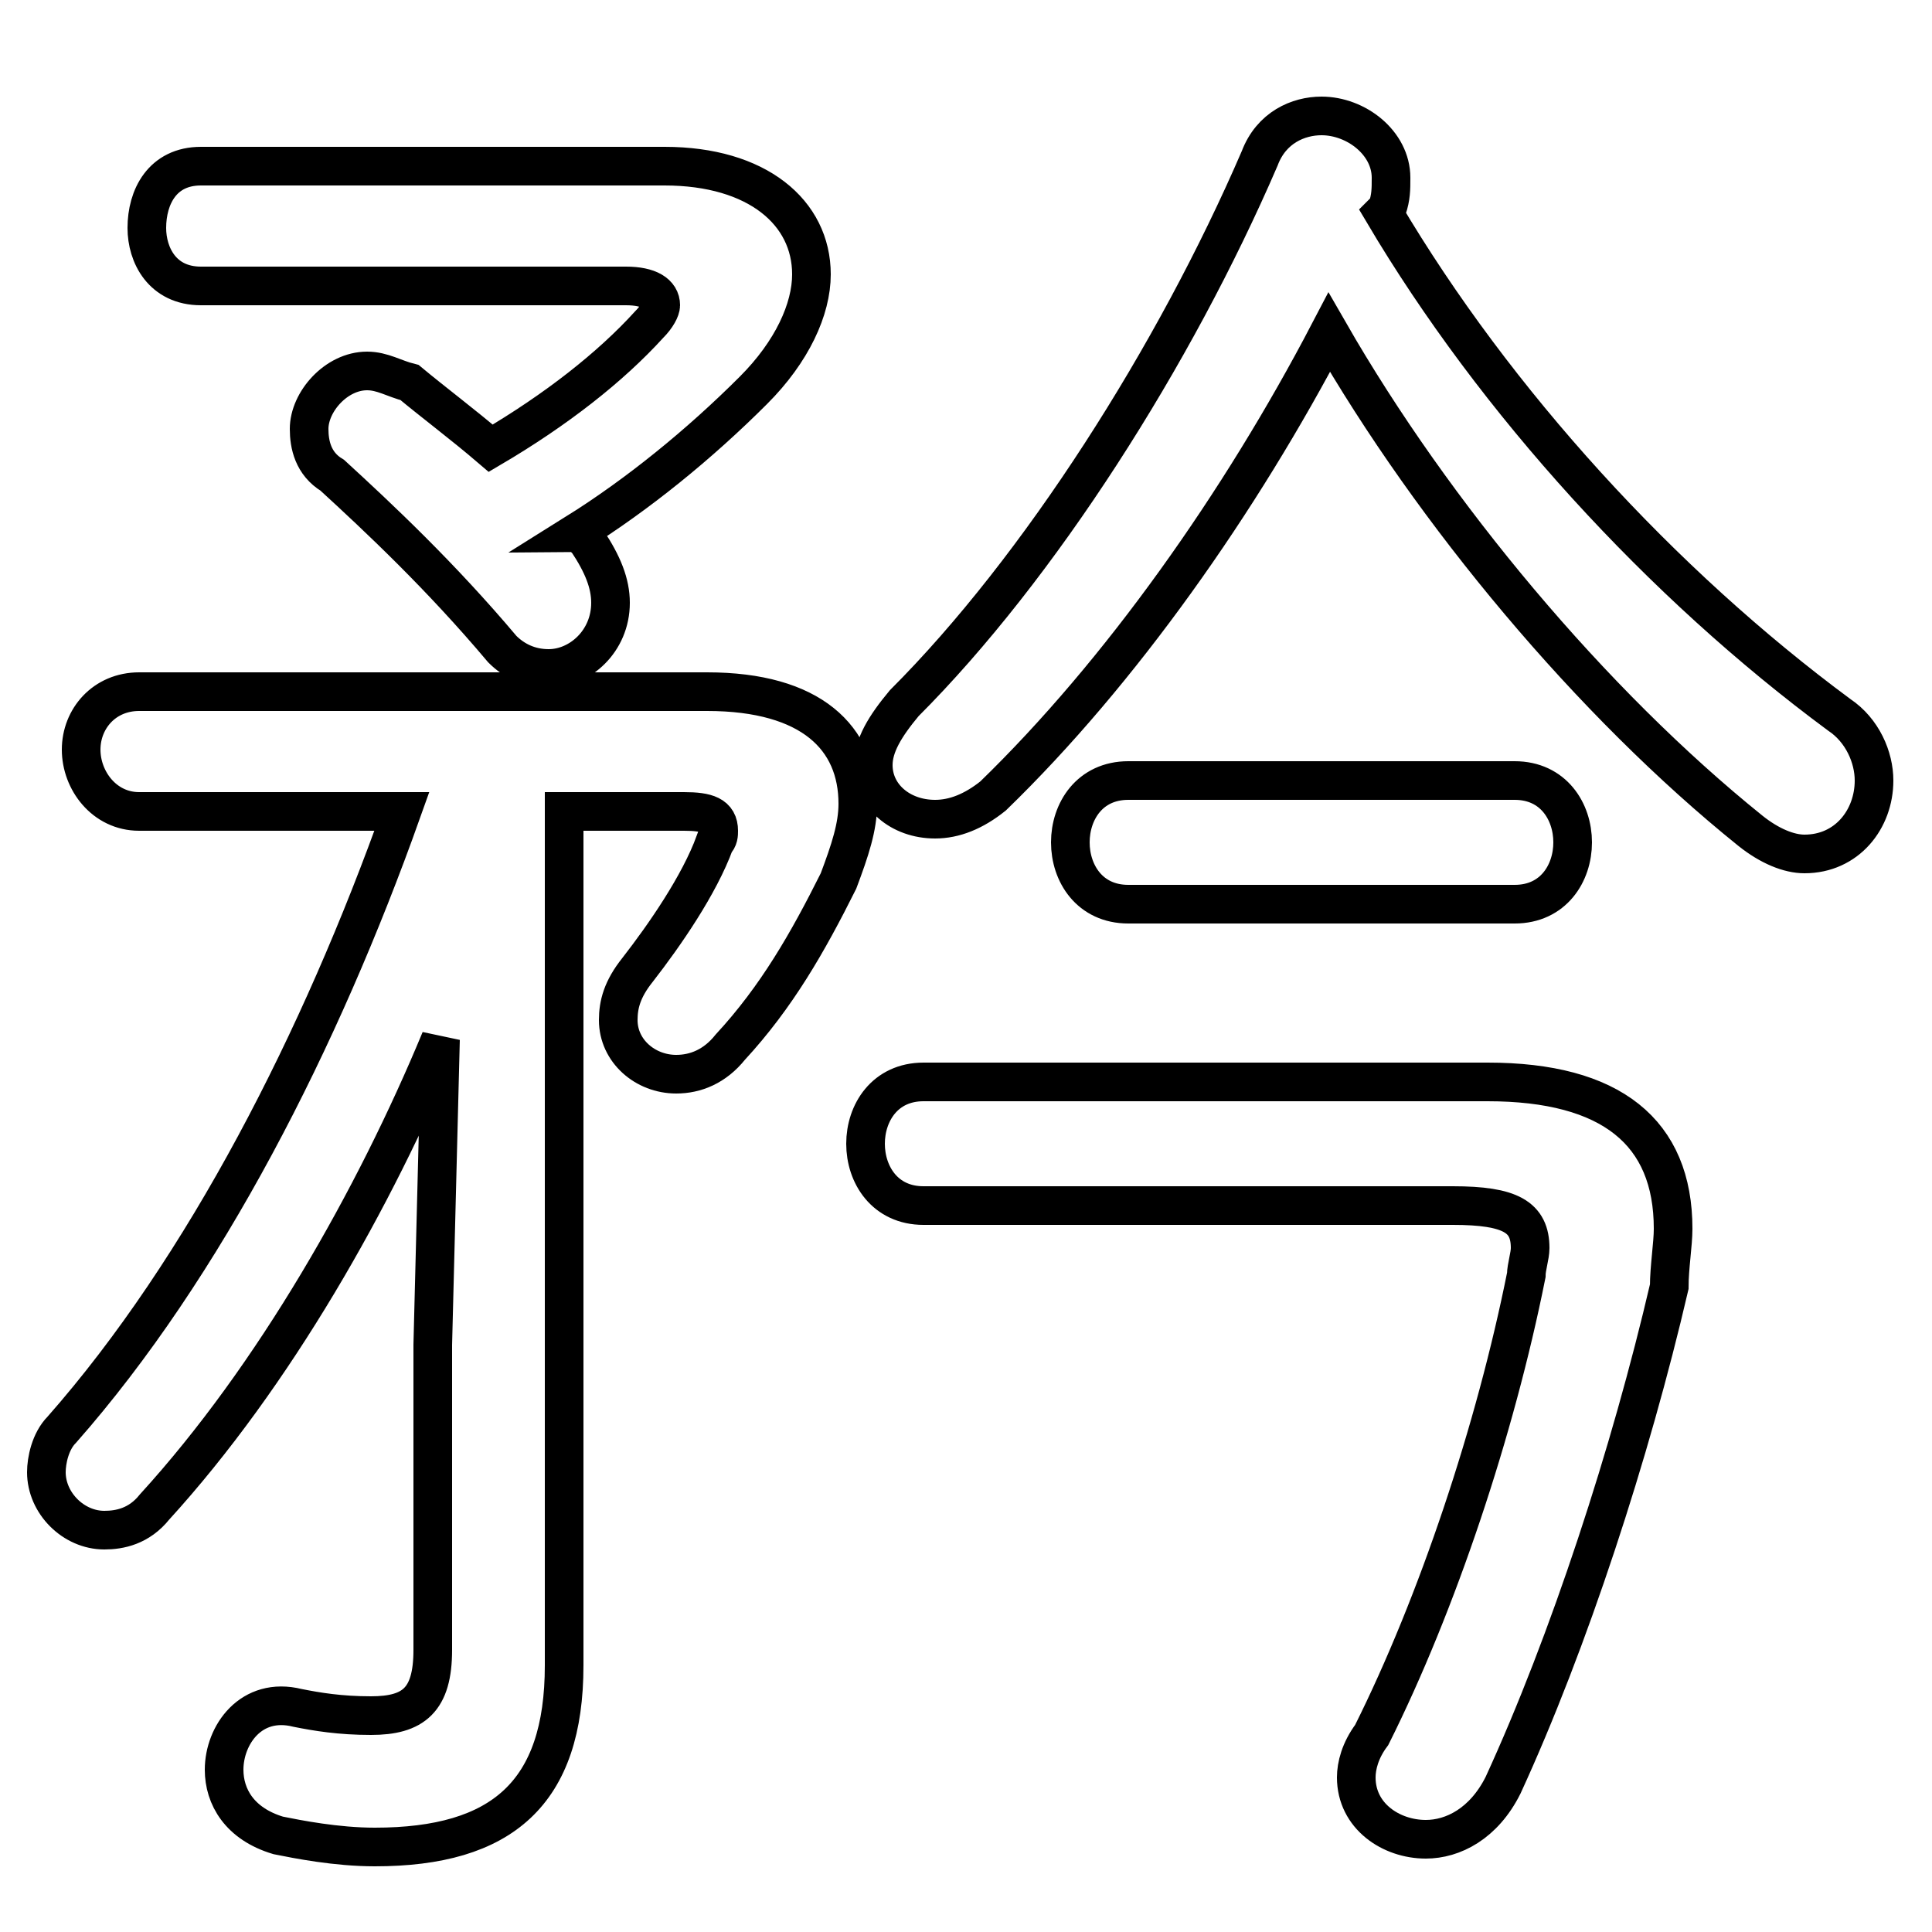<svg xmlns="http://www.w3.org/2000/svg" viewBox="0 -44.0 50.0 50.0">
    <rect x="0" y="-44.0" width="50.0" height="50.0" fill="#808080" stroke="none"/>
    <g transform="scale(1, -1)">
        <!-- ボディの枠 -->
        <rect x="0" y="-6.0" width="50.0" height="50.0"
            stroke="white" fill="white"/>
        <!-- グリフ座標系の原点 -->
        <circle cx="0" cy="0" r="5" fill="white"/>
        <!-- グリフのアウトライン -->
        <g style="fill:none;stroke:#000000;stroke-width:1;">
<path d="M 5.2 39.7 C 4.2 39.7 3.8 38.9 3.8 38.1 C 3.8 37.4 4.2 36.6 5.2 36.6 L 16.2 36.6 C 16.8 36.6 17.1 36.4 17.1 36.1 C 17.1 36.0 17.0 35.8 16.8 35.6 C 15.8 34.5 14.4 33.4 12.7 32.4 C 12.0 33.0 11.2 33.6 10.6 34.1 C 10.2 34.2 9.9 34.4 9.5 34.4 C 8.7 34.4 8.0 33.6 8.0 32.9 C 8.0 32.5 8.1 32.0 8.6 31.7 C 9.8 30.6 11.4 29.1 13.0 27.2 C 13.3 26.9 13.7 26.7 14.2 26.7 C 15.0 26.7 15.8 27.4 15.8 28.4 C 15.8 28.9 15.6 29.4 15.2 30.0 C 15.1 30.1 15.0 30.2 14.9 30.2 C 16.5 31.2 18.1 32.5 19.5 33.9 C 20.5 34.9 21.0 36.0 21.0 36.9 C 21.0 38.5 19.6 39.7 17.2 39.7 Z M 23.9 16.0 C 22.9 16.0 22.4 15.2 22.4 14.4 C 22.4 13.6 22.9 12.8 23.9 12.8 L 37.6 12.8 C 39.1 12.8 39.6 12.5 39.6 11.7 C 39.6 11.5 39.5 11.2 39.5 11.0 C 38.7 7.0 37.2 2.5 35.5 -0.9 C 35.2 -1.3 35.1 -1.7 35.1 -2.0 C 35.1 -3.0 36.0 -3.6 36.9 -3.6 C 37.6 -3.6 38.4 -3.2 38.9 -2.2 C 40.6 1.5 42.2 6.4 43.2 10.7 C 43.2 11.2 43.3 11.8 43.3 12.2 C 43.3 14.7 41.7 16.0 38.5 16.0 Z M 39.2 20.6 C 40.2 20.6 40.7 21.4 40.7 22.2 C 40.7 23.0 40.2 23.8 39.2 23.8 L 29.2 23.8 C 28.2 23.8 27.7 23.0 27.7 22.2 C 27.7 21.4 28.2 20.6 29.2 20.6 Z M 14.6 23.0 L 17.7 23.0 C 18.3 23.0 18.6 22.9 18.6 22.5 C 18.6 22.4 18.6 22.3 18.5 22.2 C 18.1 21.1 17.2 19.8 16.5 18.9 C 16.1 18.4 16.0 18.0 16.0 17.6 C 16.0 16.8 16.7 16.2 17.5 16.2 C 18.0 16.2 18.5 16.4 18.9 16.9 C 20.1 18.2 20.9 19.6 21.7 21.2 C 22.0 22.0 22.2 22.6 22.2 23.2 C 22.2 24.9 21.0 26.1 18.3 26.1 L 3.6 26.1 C 2.7 26.1 2.1 25.4 2.1 24.6 C 2.1 23.8 2.7 23.0 3.6 23.0 L 10.4 23.0 C 8.3 17.1 5.3 11.2 1.6 7.0 C 1.3 6.7 1.2 6.2 1.2 5.9 C 1.2 5.1 1.9 4.4 2.7 4.4 C 3.1 4.4 3.6 4.5 4.0 5.0 C 7.1 8.4 9.7 13.0 11.4 17.1 L 11.2 9.2 L 11.2 1.3 C 11.2 0.0 10.7 -0.4 9.6 -0.4 C 8.8 -0.4 8.2 -0.3 7.7 -0.2 C 6.5 0.1 5.8 -0.9 5.8 -1.8 C 5.8 -2.5 6.2 -3.2 7.2 -3.5 C 7.7 -3.6 8.7 -3.8 9.7 -3.8 C 13.0 -3.8 14.6 -2.4 14.6 0.9 Z M 35.9 38.6 C 36.0 38.9 36.0 39.1 36.0 39.4 C 36.0 40.3 35.1 41.0 34.2 41.0 C 33.6 41.0 32.9 40.7 32.6 39.9 C 30.4 34.8 26.9 29.3 23.4 25.8 C 22.9 25.2 22.6 24.7 22.6 24.2 C 22.6 23.4 23.3 22.8 24.2 22.8 C 24.7 22.8 25.2 23.0 25.7 23.4 C 29.0 26.6 32.1 31.0 34.4 35.4 C 37.1 30.7 41.2 25.8 45.3 22.5 C 45.8 22.1 46.3 21.9 46.7 21.9 C 47.8 21.9 48.5 22.8 48.5 23.8 C 48.5 24.4 48.2 25.1 47.6 25.5 C 43.0 28.9 38.7 33.6 35.8 38.5 Z"/>
</g>
</g>
</svg>